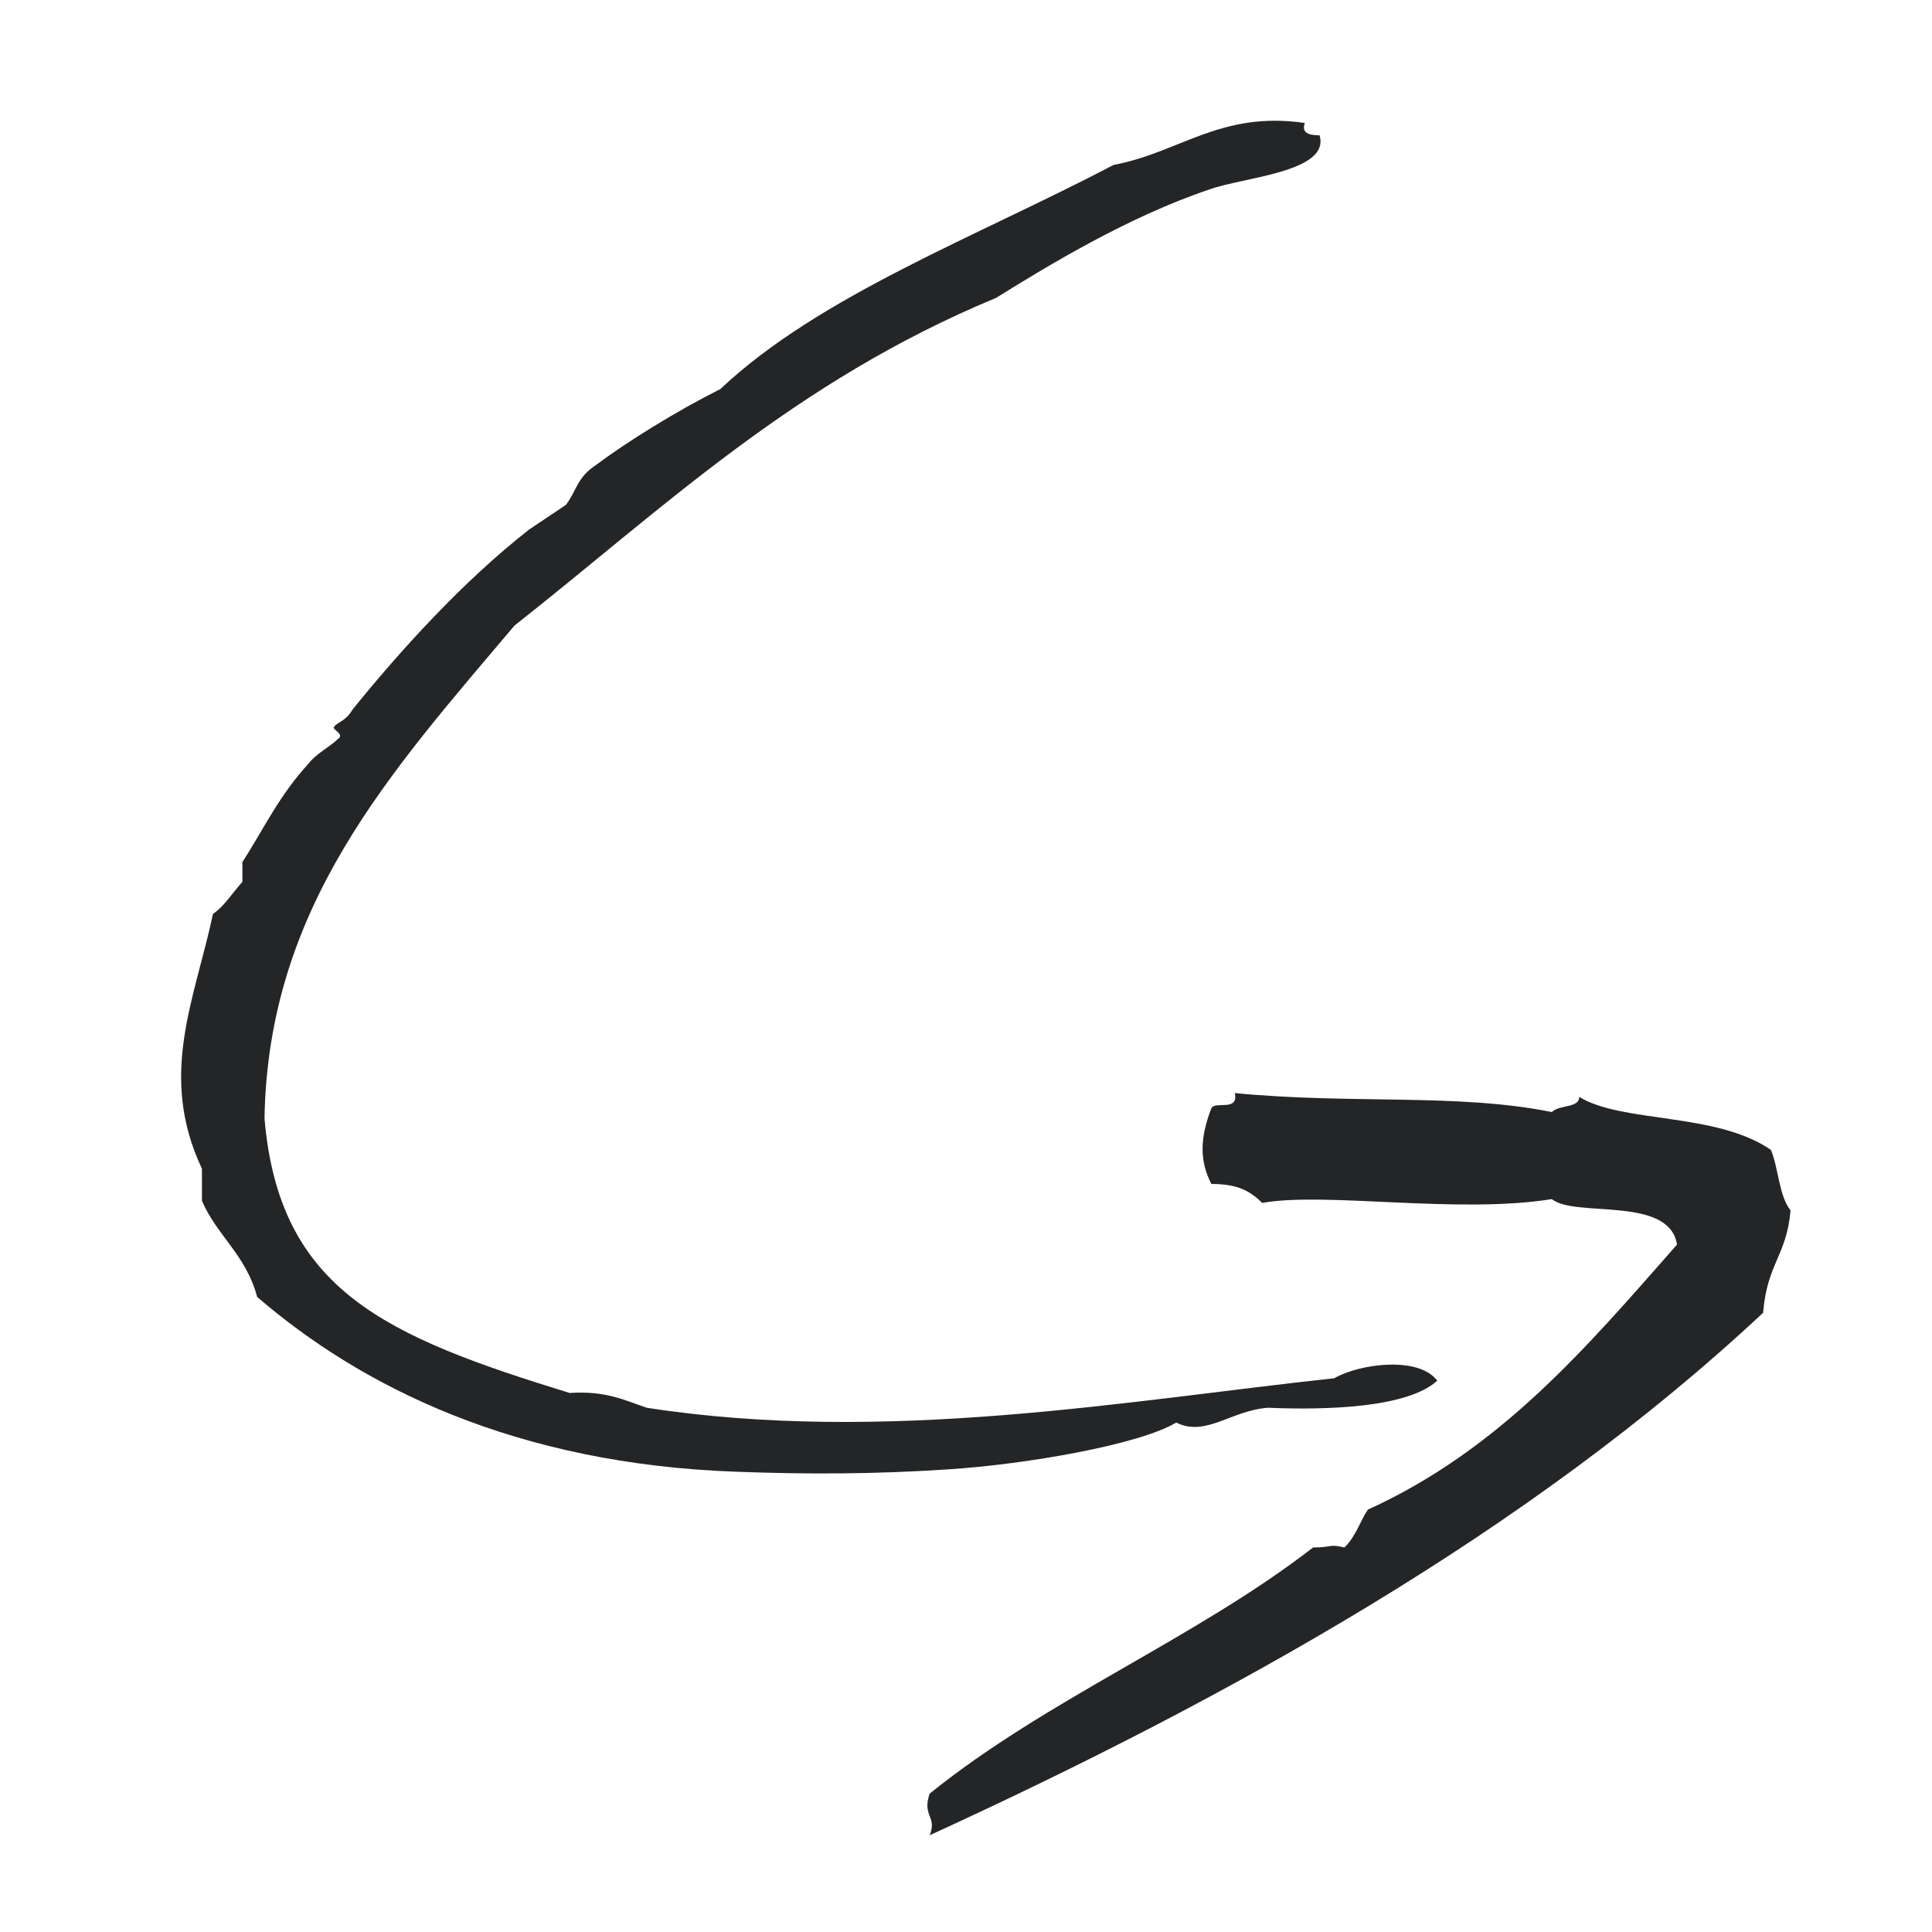 <svg width="32" height="32" viewBox="0 0 32 32" fill="none" xmlns="http://www.w3.org/2000/svg">
<path d="M15.398 30.398C20.324 28.14 25.314 25.381 29.203 21.743C29.268 20.927 29.592 20.802 29.657 20.049C29.462 19.799 29.462 19.36 29.332 19.046C28.425 18.419 26.87 18.607 26.157 18.168C26.157 18.356 25.833 18.293 25.703 18.419C24.148 18.105 22.398 18.293 20.453 18.105C20.518 18.419 20.129 18.23 20.064 18.356C19.87 18.858 19.87 19.234 20.064 19.61C20.518 19.61 20.712 19.736 20.907 19.924C21.944 19.736 24.148 20.112 25.703 19.861C26.092 20.175 27.647 19.799 27.777 20.614C26.286 22.307 24.86 24.001 22.657 25.004C22.527 25.192 22.462 25.443 22.268 25.631C22.009 25.569 22.073 25.631 21.749 25.631C19.805 27.137 17.342 28.14 15.398 29.708C15.268 30.085 15.527 30.085 15.398 30.398Z" fill="#242526"/>
<path d="M21.613 2.037C21.552 2.2 21.674 2.241 21.856 2.241C22.039 2.853 20.578 2.935 20.029 3.139C18.69 3.588 17.35 4.404 16.498 4.934C13.149 6.322 10.957 8.444 8.521 10.362C6.451 12.81 4.441 15.014 4.381 18.523C4.624 21.38 6.39 22.134 9.435 23.072C10.043 23.032 10.348 23.195 10.713 23.317C14.671 23.929 18.69 23.195 22.1 22.828C22.526 22.583 23.5 22.46 23.805 22.868C23.318 23.317 21.978 23.358 21.004 23.317C20.395 23.358 19.969 23.807 19.482 23.562C18.873 23.929 16.985 24.256 15.706 24.337C14.488 24.419 13.332 24.419 12.236 24.378C8.521 24.256 5.964 22.95 4.259 21.481C4.076 20.787 3.589 20.461 3.345 19.89V19.359C2.615 17.808 3.224 16.564 3.528 15.136C3.711 15.014 3.833 14.81 4.015 14.606V14.279C4.381 13.708 4.624 13.177 5.111 12.647C5.233 12.484 5.477 12.361 5.598 12.239C5.72 12.157 5.477 12.076 5.537 12.035C5.598 11.953 5.72 11.953 5.842 11.749C6.634 10.77 7.669 9.627 8.765 8.77L9.374 8.362C9.556 8.117 9.556 7.913 9.861 7.709C10.409 7.301 11.2 6.812 11.931 6.444C13.575 4.894 16.193 3.914 18.446 2.731C19.542 2.527 20.212 1.833 21.613 2.037Z" fill="#242526"/>
</svg>

